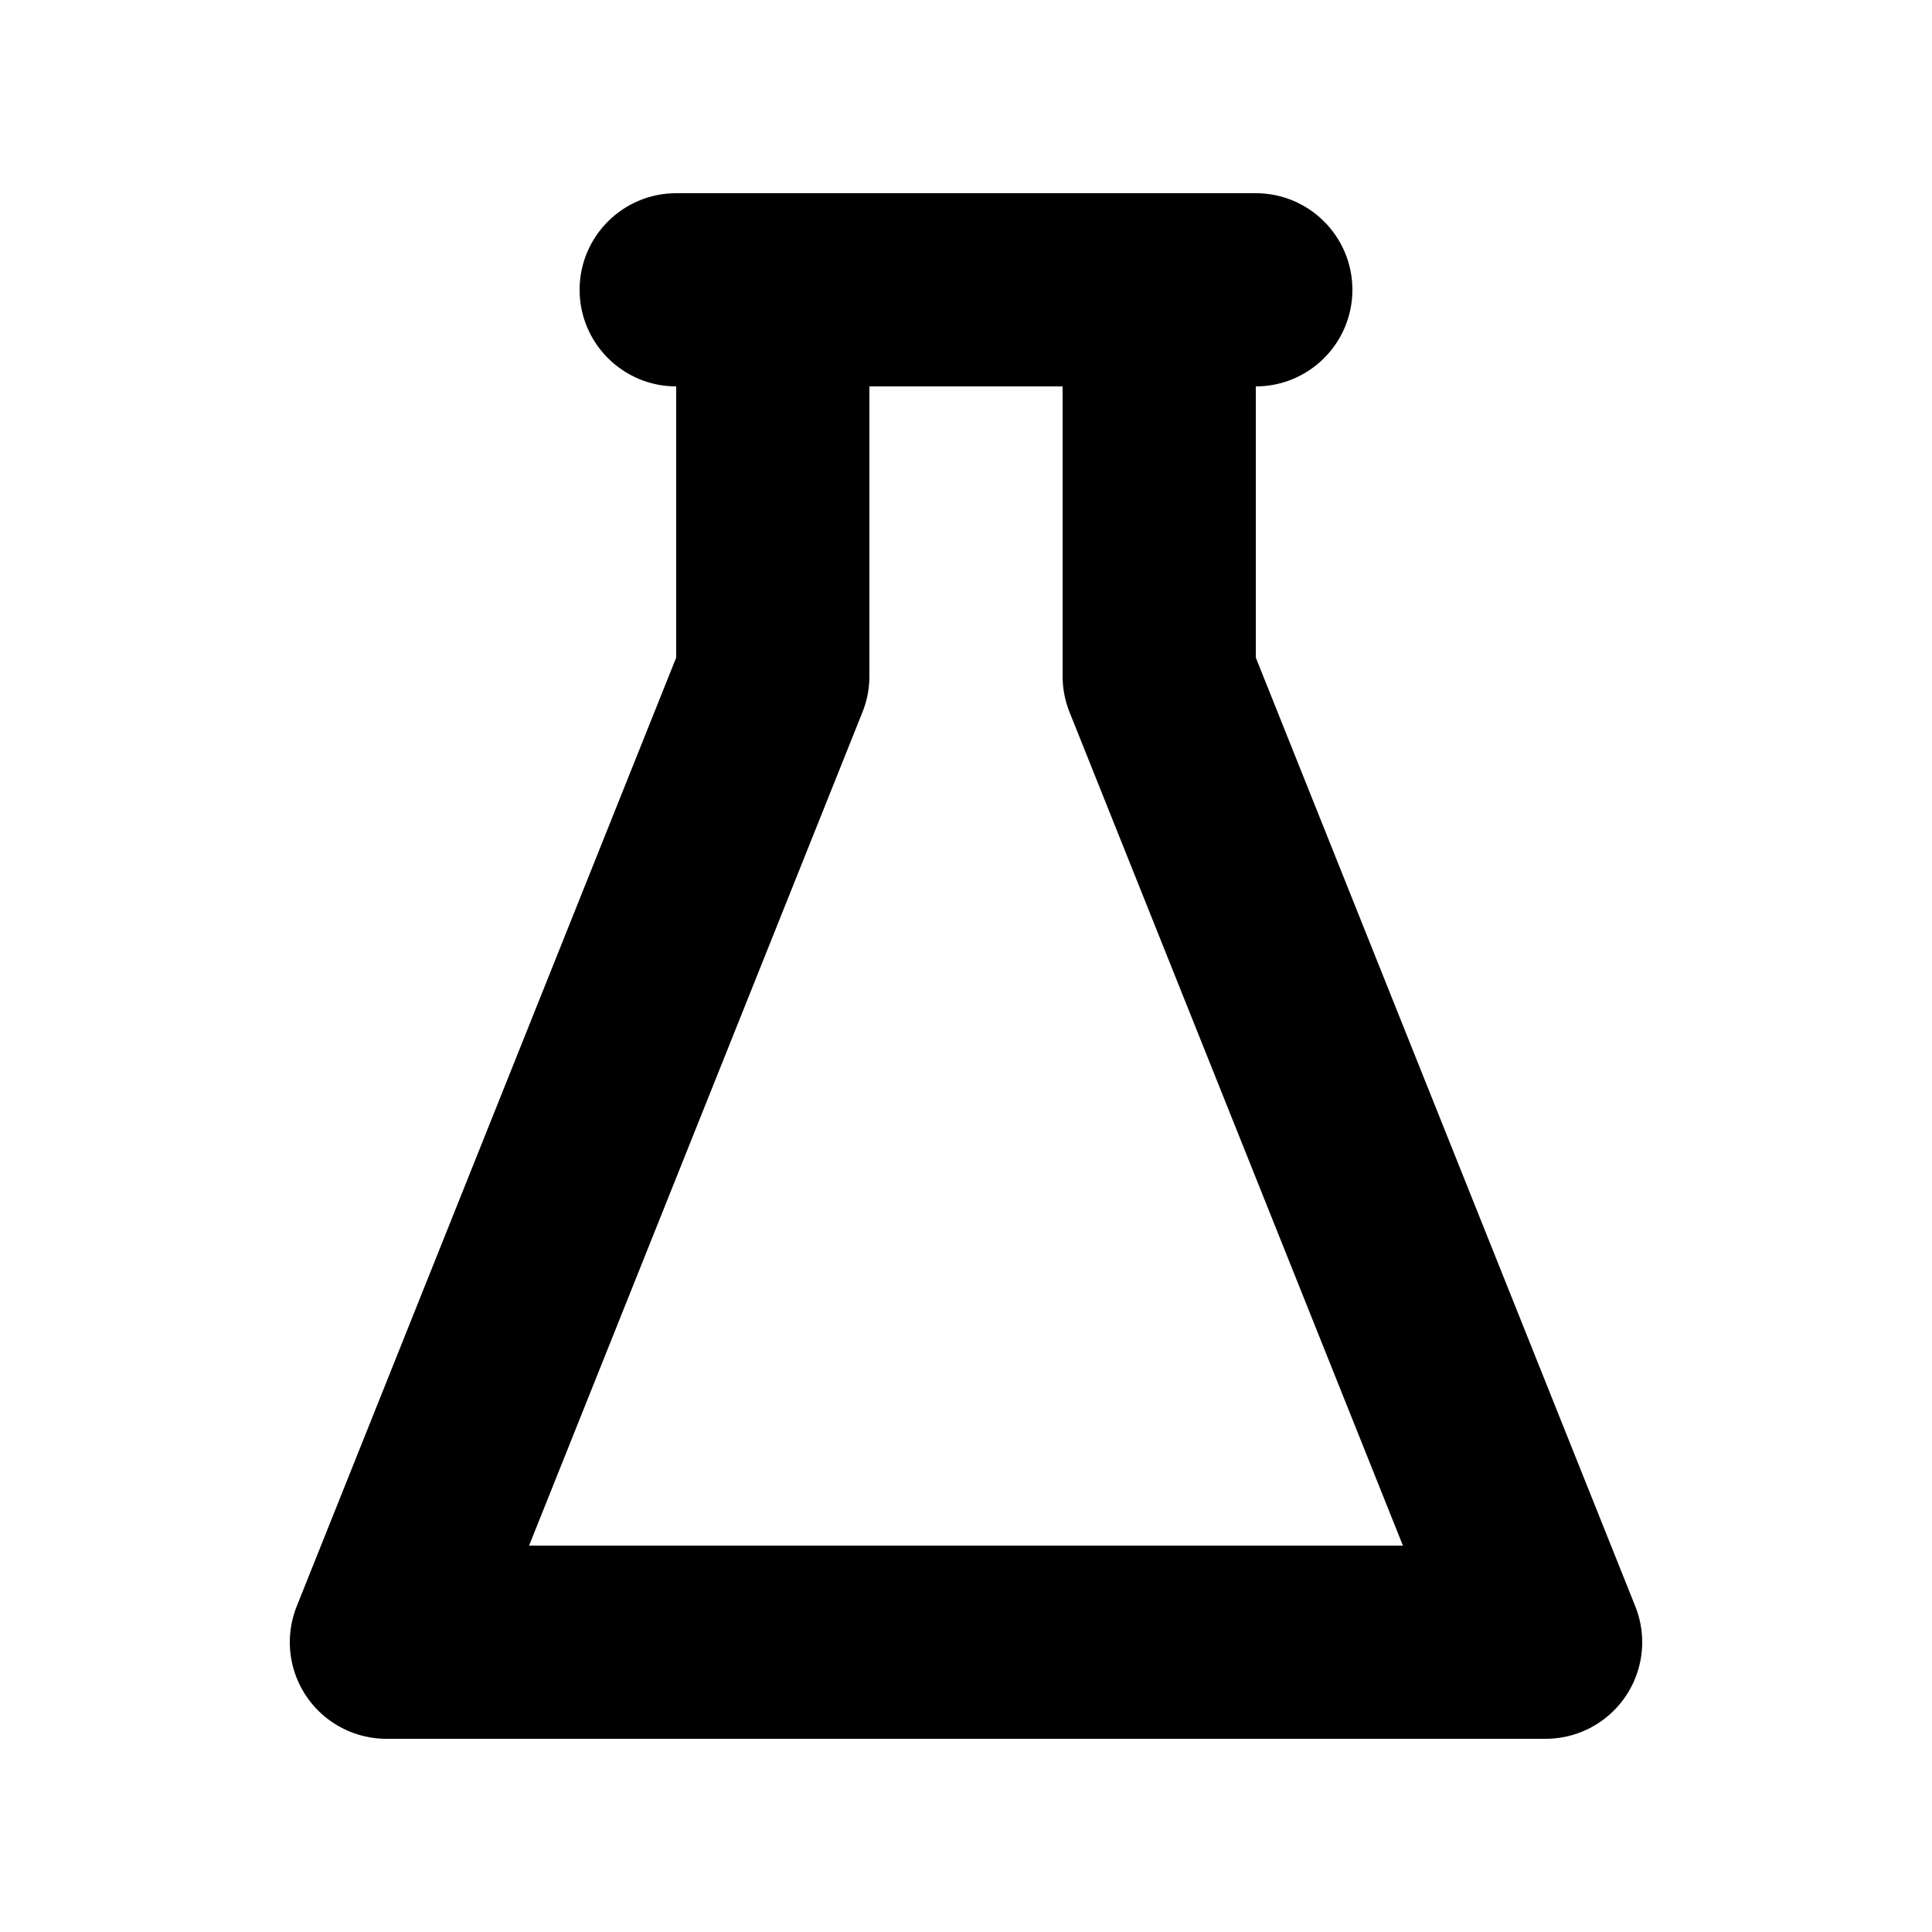 <?xml version="1.0" encoding="UTF-8" standalone="no"?><!-- Generator: Gravit.io --><svg xmlns="http://www.w3.org/2000/svg" xmlns:xlink="http://www.w3.org/1999/xlink" style="isolation:isolate" viewBox="0 0 100 100" width="100pt" height="100pt"><defs><clipPath id="_clipPath_LrrifBCBRayyQuYlei4o7PfbNltkfw1R"><rect width="100" height="100"/></clipPath></defs><g clip-path="url(#_clipPath_LrrifBCBRayyQuYlei4o7PfbNltkfw1R)"><g><path d="M 35 10 L 65 10 C 67.76 10 70 12.24 70 15 L 70 15 C 70 17.76 67.76 20 65 20 L 35 20 C 32.24 20 30 17.76 30 15 L 30 15 C 30 12.24 32.24 10 35 10 Z" style="stroke:none;fill:#000000;stroke-miterlimit:10;"/><path d="M 35 80 L 65 80 C 67.76 80 70 82.24 70 85 L 70 85 C 70 87.76 67.76 90 65 90 L 35 90 C 32.24 90 30 87.76 30 85 L 30 85 C 30 82.24 32.24 80 35 80 Z" style="stroke:none;fill:#000000;stroke-miterlimit:10;"/><path d=" M 40 15 L 40 35 L 20 85 L 80 85 L 60 35 L 60 15" fill="none" vector-effect="non-scaling-stroke" stroke-width="10" stroke="rgb(0,0,0)" stroke-linejoin="round" stroke-linecap="round" stroke-miterlimit="3"/></g></g></svg>